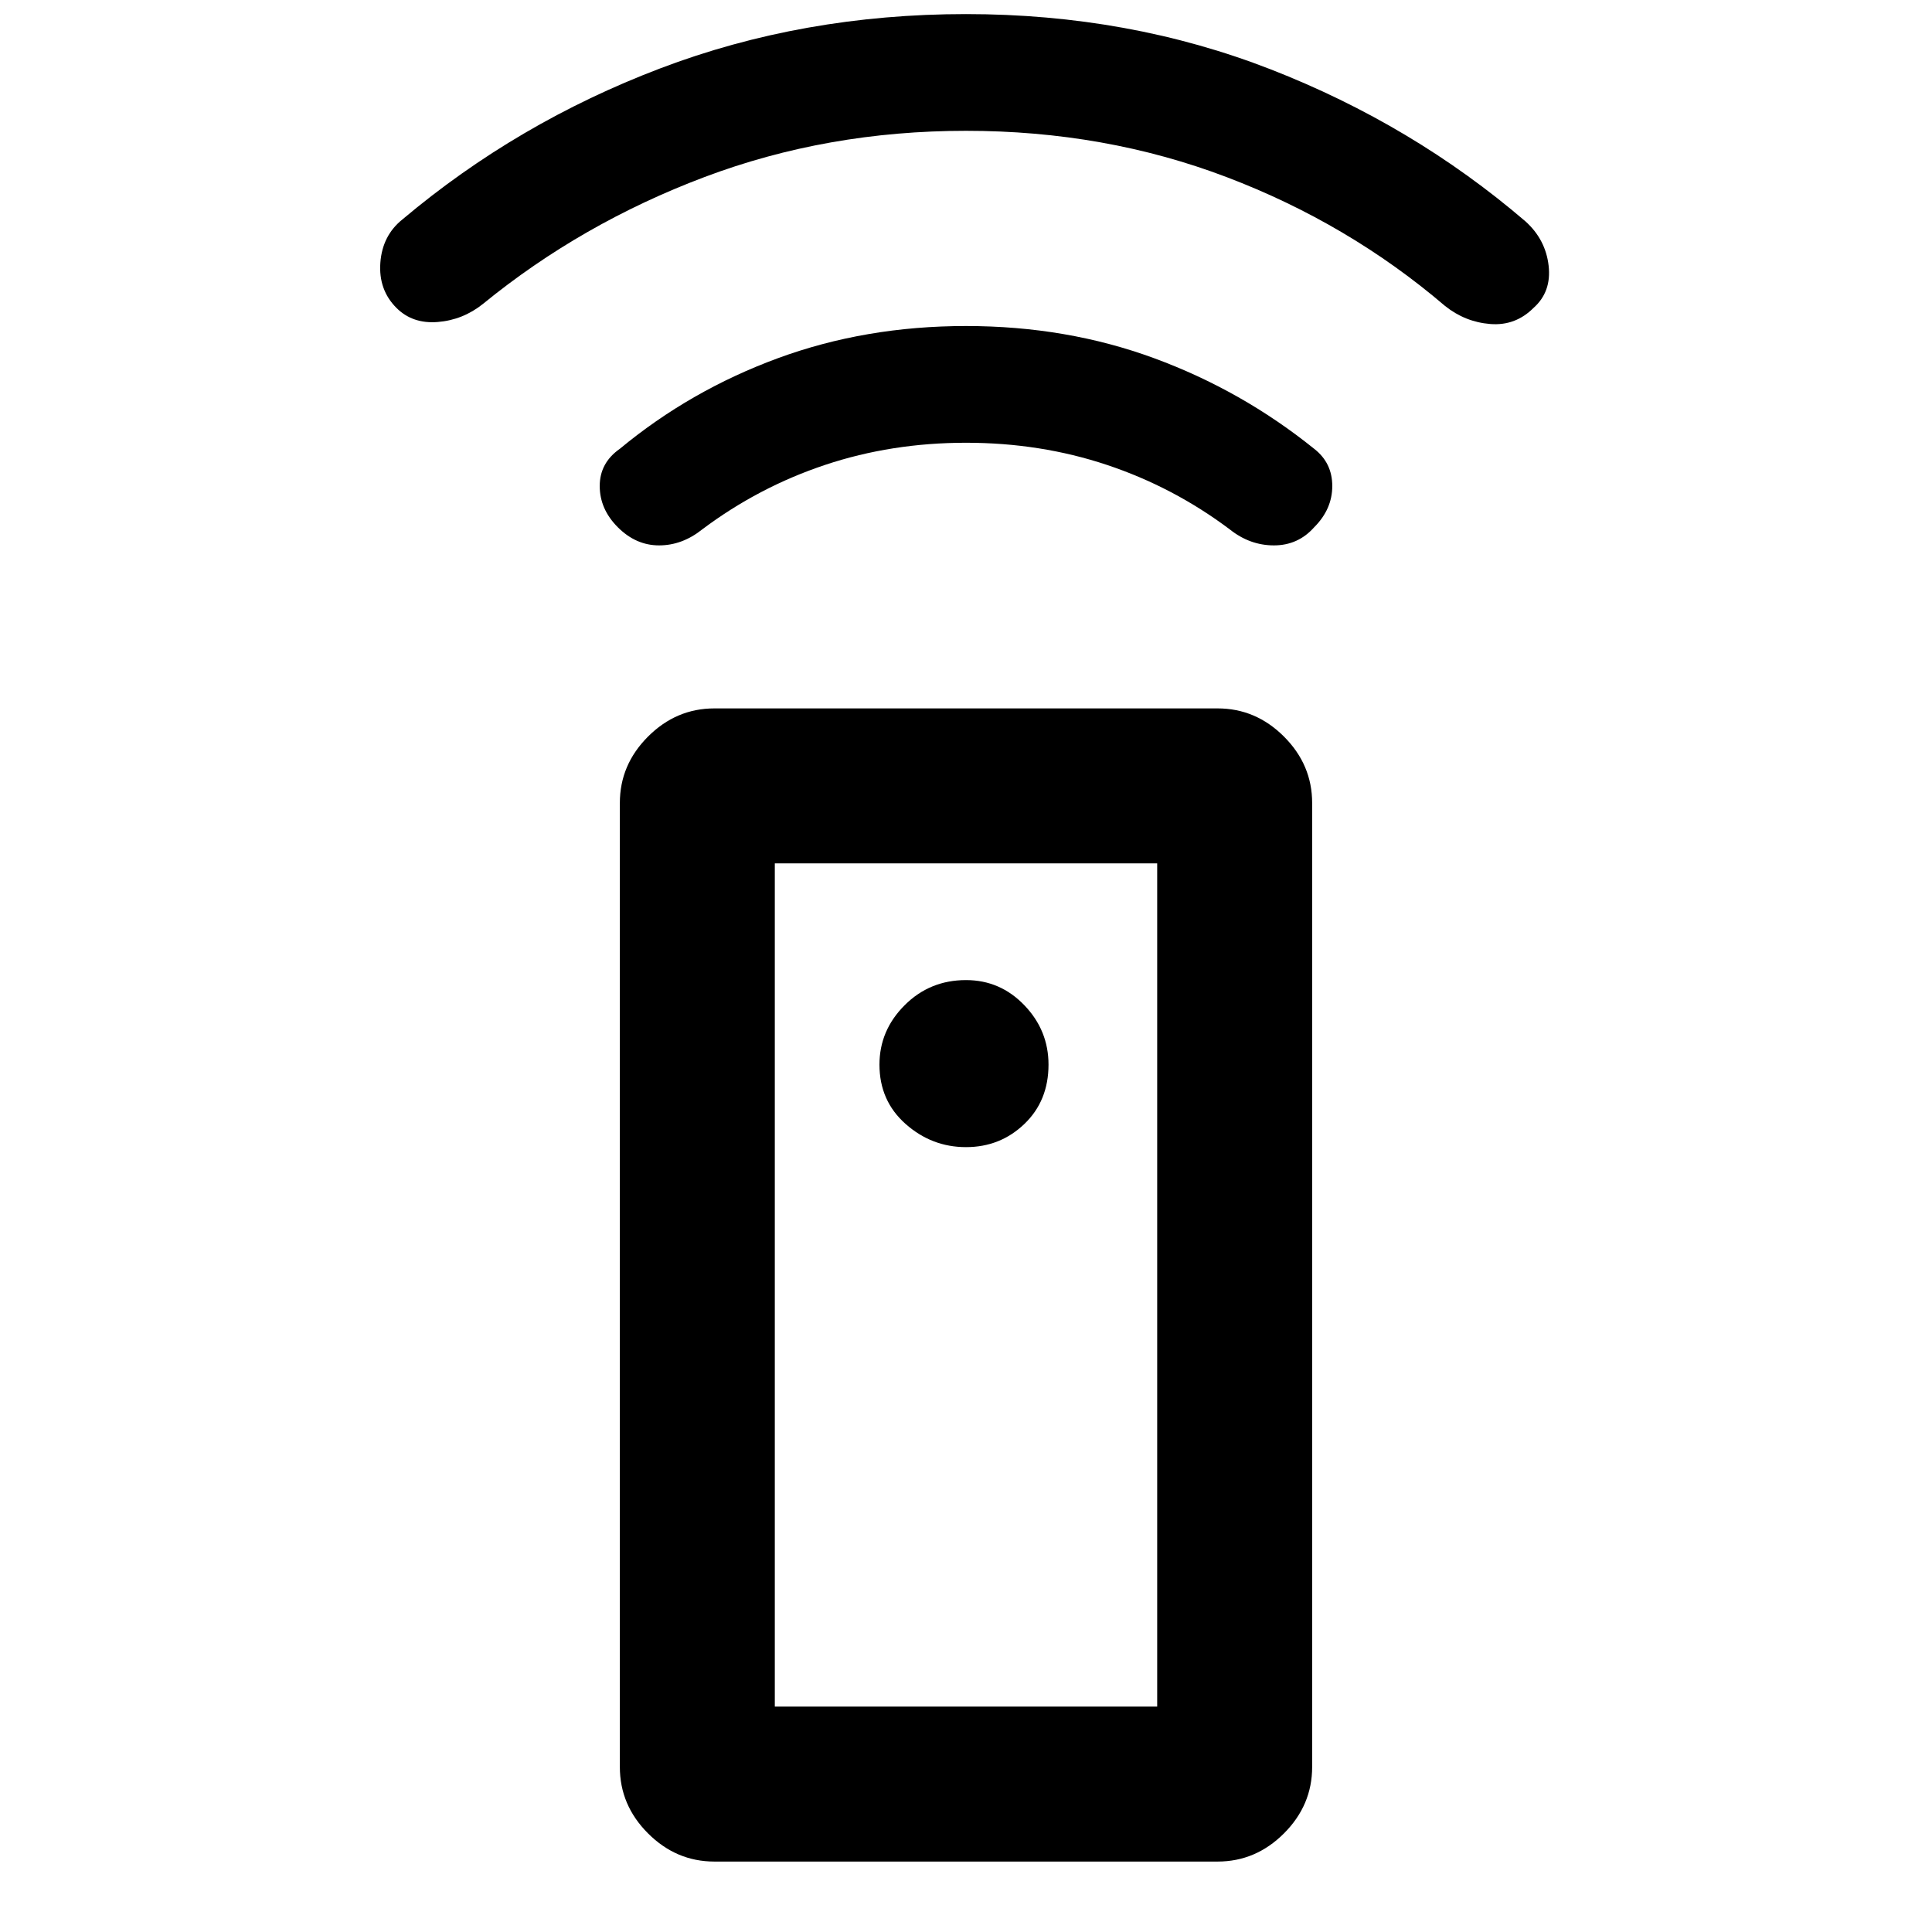 <svg xmlns="http://www.w3.org/2000/svg" height="48" width="48"><path d="M30.25 46.25H17.75Q16.8 46.25 16.1 45.55Q15.4 44.85 15.4 43.9V19.95Q15.4 19 16.1 18.3Q16.8 17.6 17.75 17.6H30.25Q31.2 17.6 31.9 18.3Q32.6 19 32.6 19.95V43.9Q32.6 44.85 31.9 45.55Q31.2 46.25 30.25 46.25ZM24 28.5Q24.85 28.5 25.45 27.925Q26.05 27.35 26.05 26.45Q26.05 25.6 25.45 24.975Q24.85 24.35 24 24.35Q23.1 24.35 22.475 24.975Q21.85 25.6 21.85 26.45Q21.85 27.35 22.5 27.925Q23.15 28.5 24 28.5ZM24 11Q22.15 11 20.5 11.55Q18.85 12.1 17.45 13.15Q16.95 13.55 16.375 13.55Q15.8 13.55 15.35 13.1Q14.9 12.65 14.9 12.075Q14.9 11.5 15.4 11.15Q17.15 9.7 19.325 8.9Q21.5 8.1 24 8.1Q26.5 8.1 28.675 8.9Q30.85 9.7 32.65 11.15Q33.1 11.5 33.1 12.075Q33.1 12.65 32.65 13.1Q32.25 13.55 31.65 13.55Q31.05 13.55 30.55 13.15Q29.15 12.1 27.5 11.55Q25.85 11 24 11ZM24 3.25Q20.55 3.25 17.5 4.4Q14.45 5.55 12 7.55Q11.5 7.95 10.875 8Q10.25 8.05 9.85 7.65Q9.4 7.2 9.45 6.525Q9.5 5.85 10 5.45Q12.85 3.05 16.4 1.7Q19.95 0.35 24 0.35Q28.05 0.35 31.575 1.725Q35.1 3.1 37.9 5.5Q38.4 5.95 38.475 6.6Q38.55 7.25 38.1 7.65Q37.65 8.1 37.025 8.05Q36.4 8 35.9 7.6Q33.5 5.55 30.475 4.4Q27.45 3.25 24 3.25ZM19.25 42.4H28.75V21.45H19.25ZM19.25 42.4H28.75Z"/></svg>